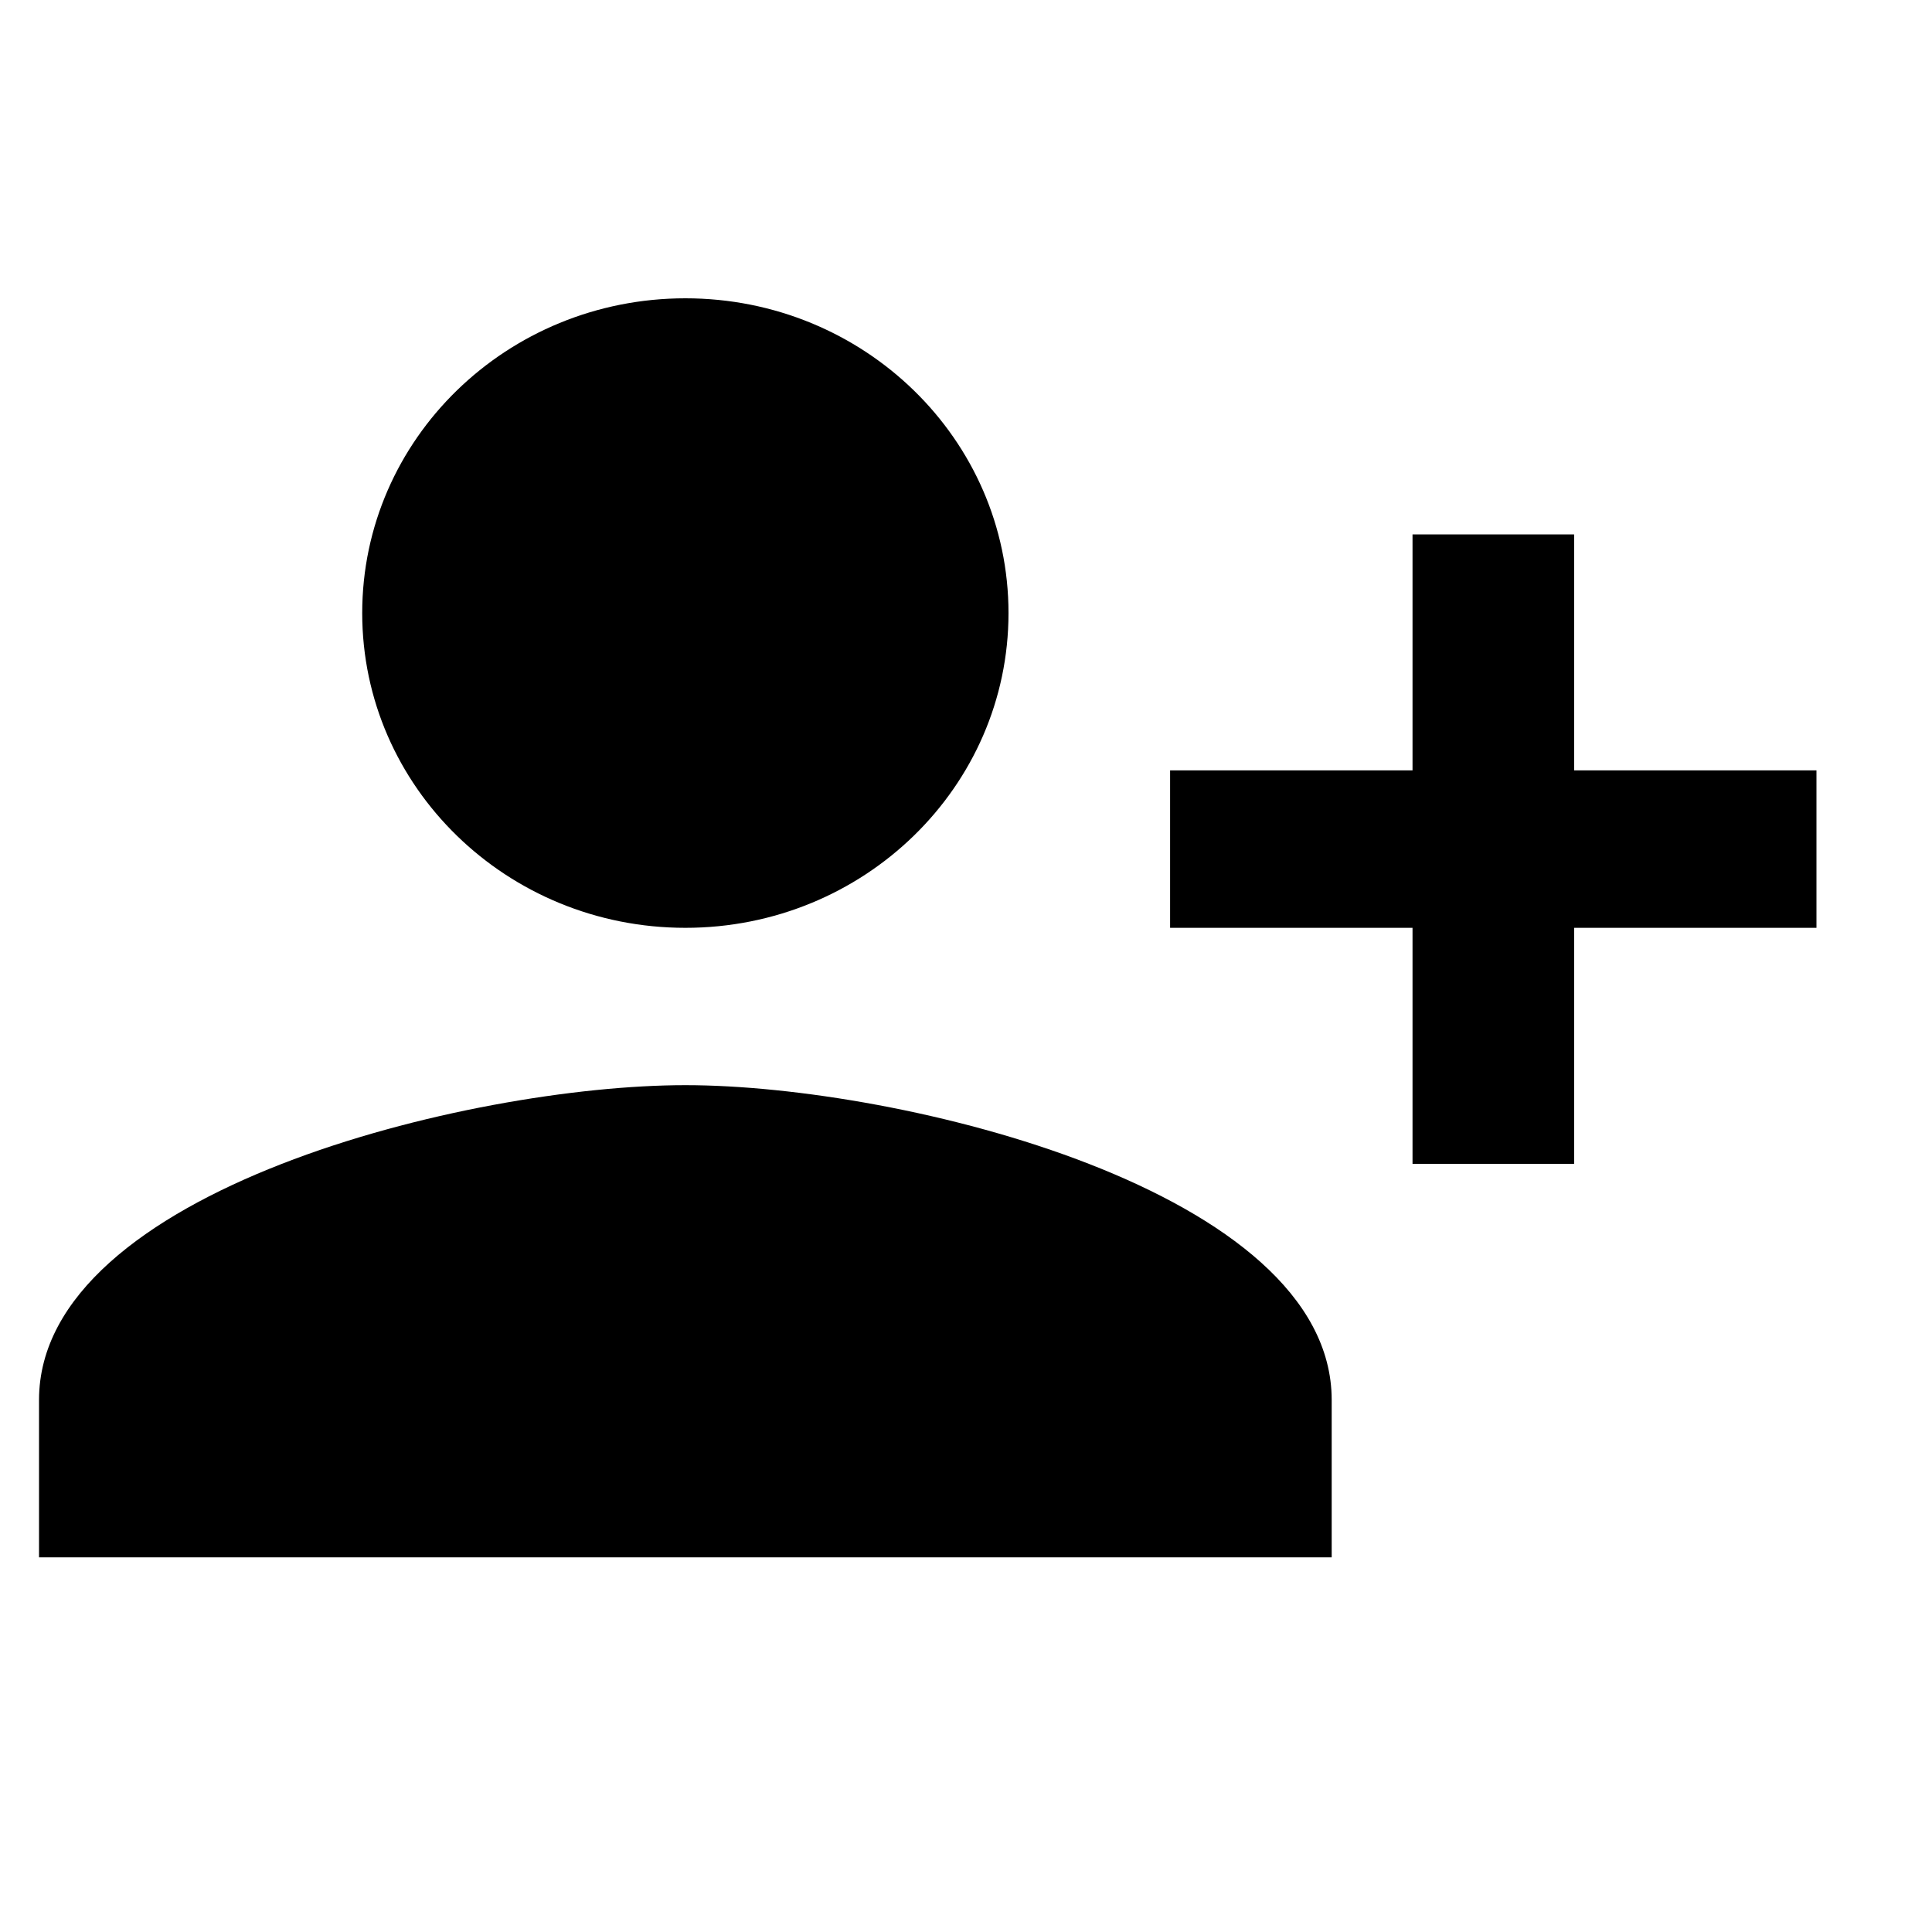 <svg xmlns="http://www.w3.org/2000/svg" width="25" height="25" viewBox="0 0 25 25" fill="none"><rect width="25" height="25" fill="none"/>
<path d="M13.05 7.933C13.05 5.683 11.179 3.86 8.869 3.86C6.558 3.86 4.687 5.683 4.687 7.933C4.687 10.183 6.558 12.006 8.869 12.006C11.179 12.006 13.05 10.183 13.05 7.933ZM15.141 9.969V12.006H18.278V15.06H20.369V12.006H23.505V9.969H20.369V6.915H18.278V9.969H15.141ZM0.505 18.115V20.152H17.232V18.115C17.232 15.407 11.66 14.042 8.869 14.042C6.077 14.042 0.505 15.407 0.505 18.115Z" fill="black"/>
</svg>
